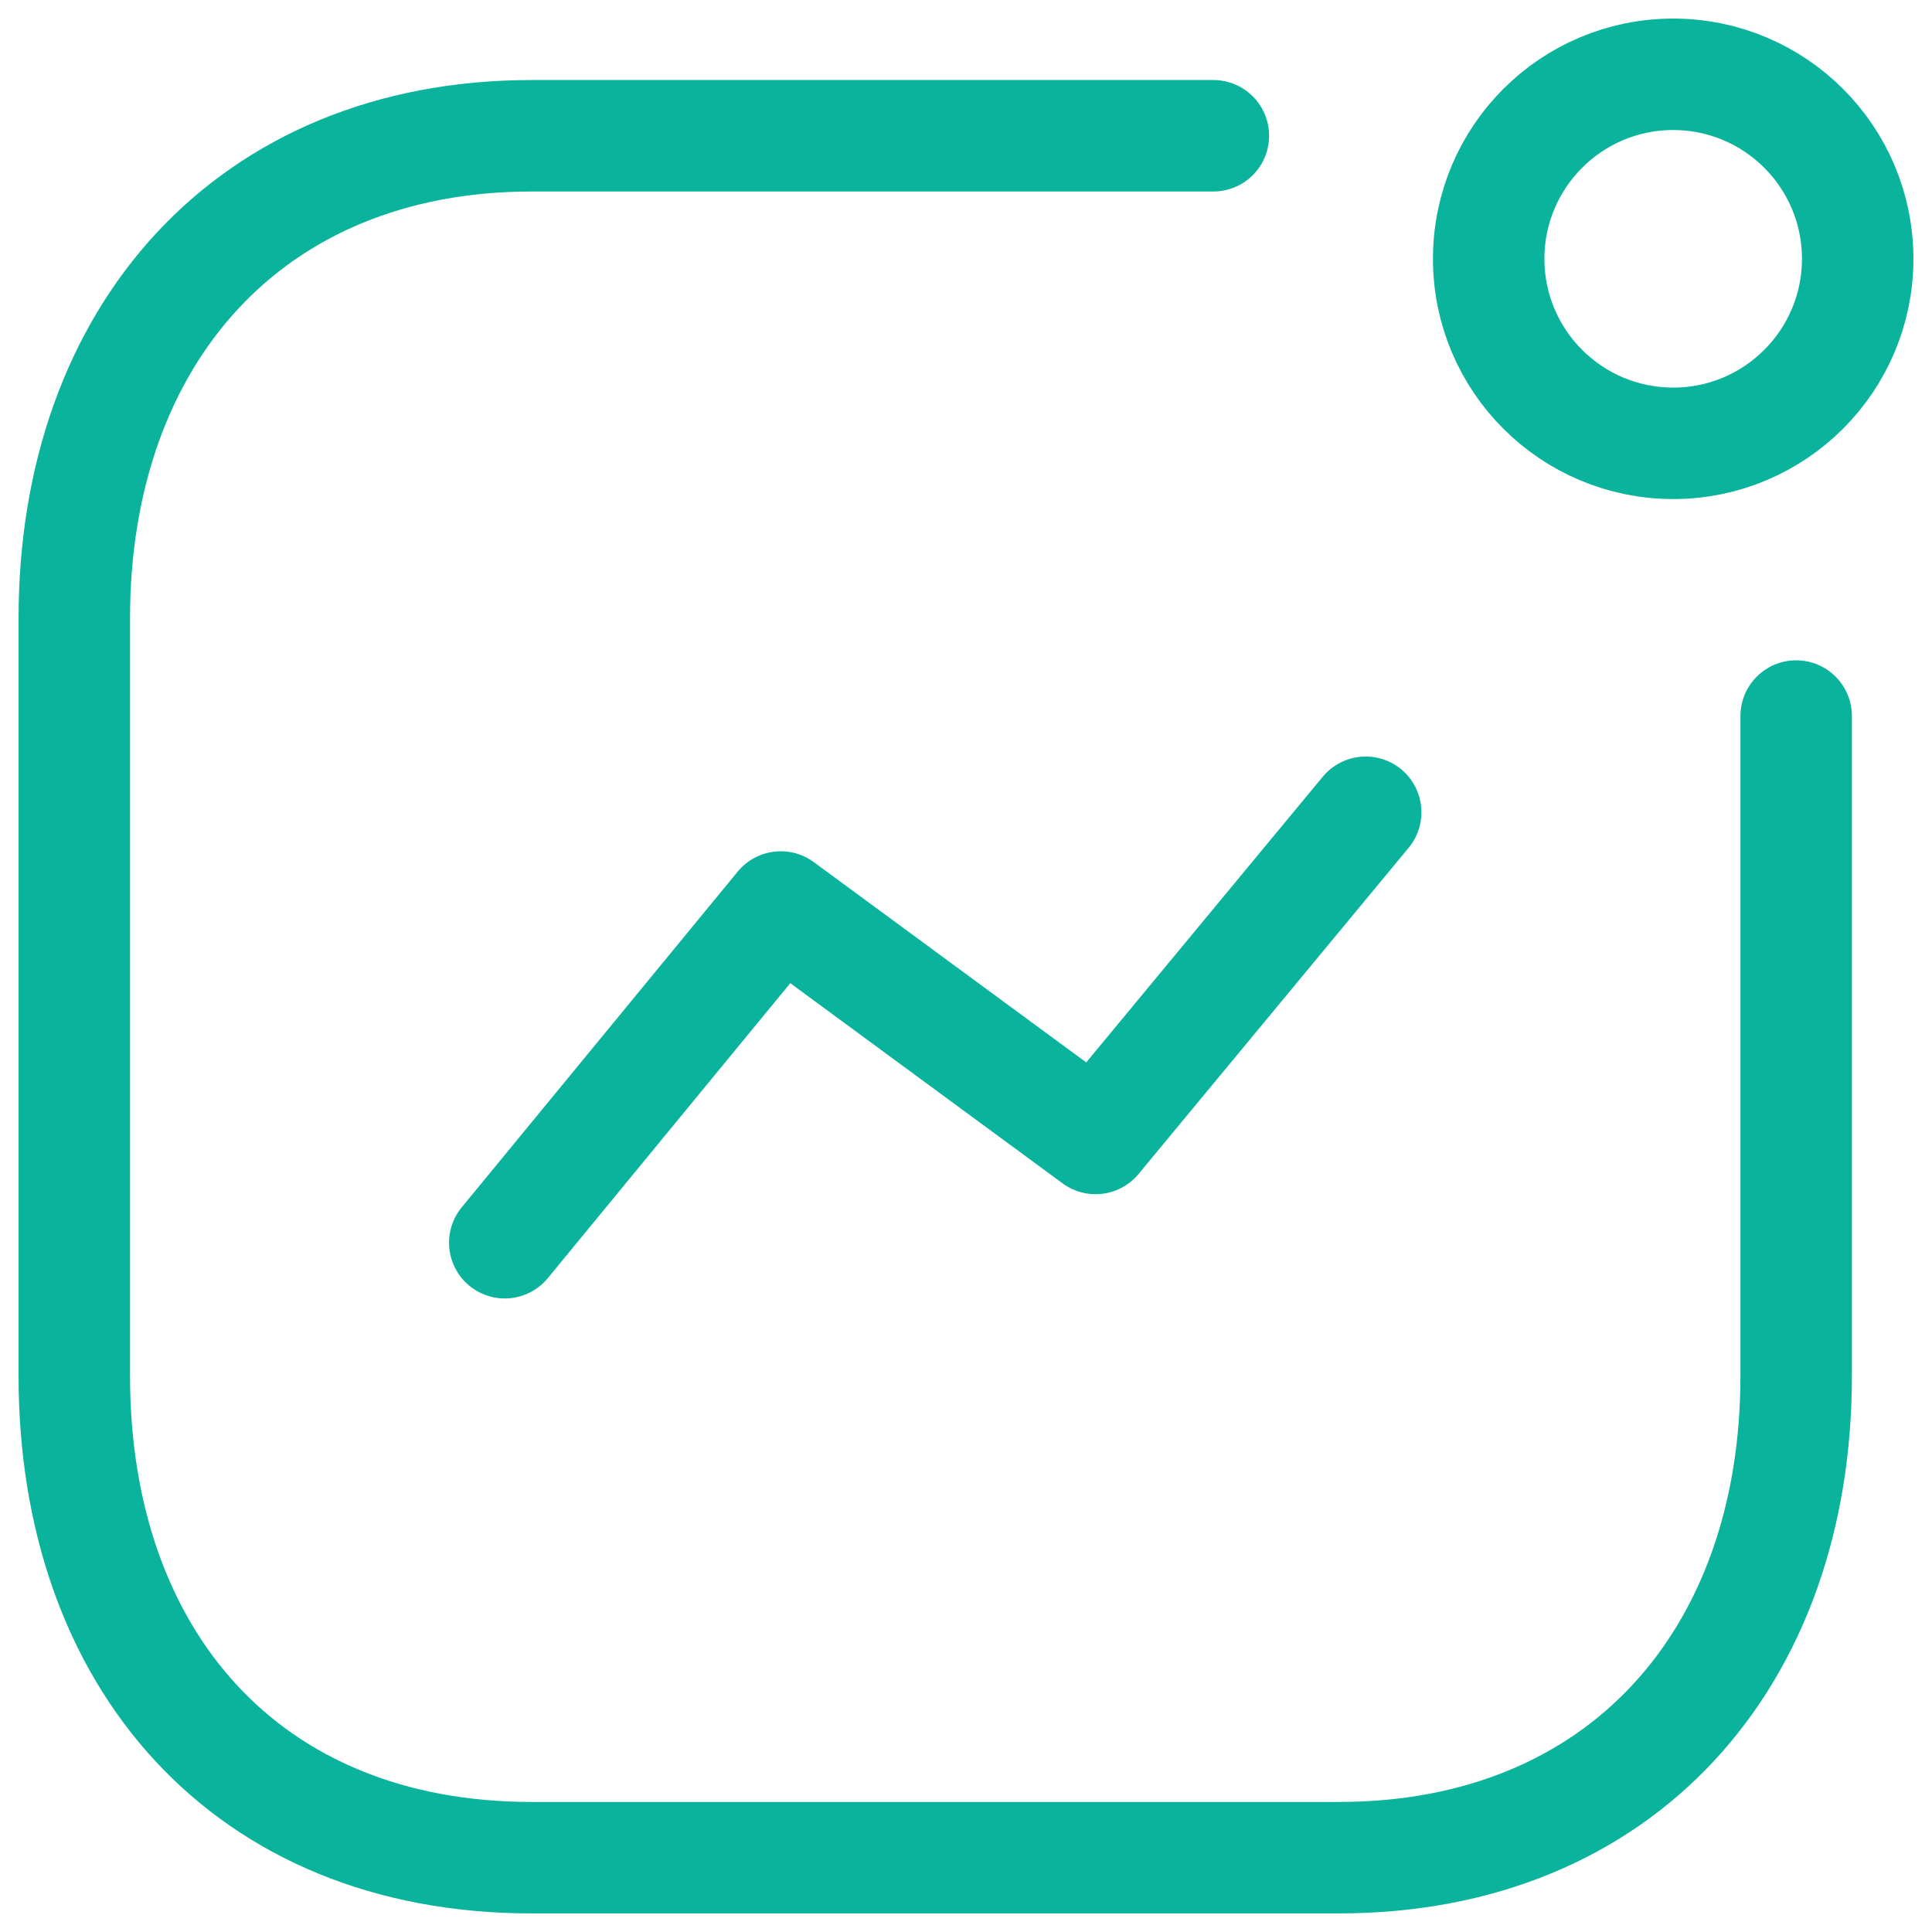 <svg width="26" height="26" viewBox="0 0 26 26" fill="none" xmlns="http://www.w3.org/2000/svg">
<path d="M6.793 16.724L10.507 12.206L14.744 15.321L18.379 10.931" stroke="#0AB39C" stroke-width="1.5" stroke-linecap="round" stroke-linejoin="round"/>
<circle cx="22.517" cy="3.483" r="2.483" stroke="#0AB39C" stroke-width="1.5" stroke-linecap="round" stroke-linejoin="round"/>
<path d="M16.329 1.827H7.157C3.357 1.827 1 4.519 1 8.319V18.519C1 22.32 3.31 25 7.157 25H18.015C21.816 25 24.172 22.32 24.172 18.519V9.636" stroke="#0AB39C" stroke-width="1.5" stroke-linecap="round" stroke-linejoin="round"/>
</svg>
